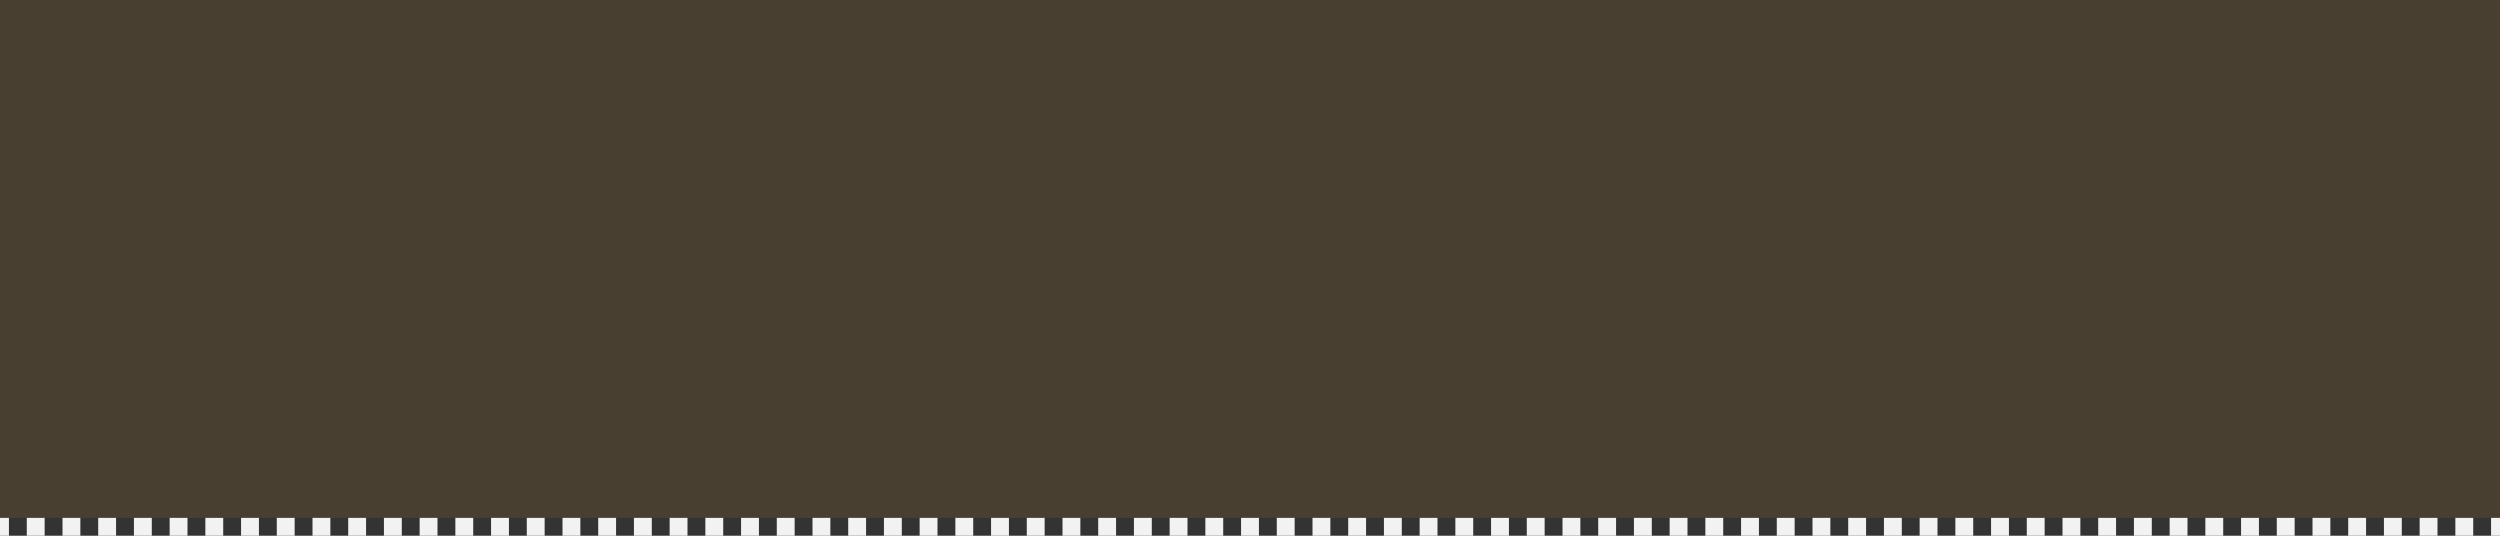 ﻿<?xml version="1.0" encoding="utf-8"?>
<svg version="1.1" xmlns:xlink="http://www.w3.org/1999/xlink" width="140px" height="30px" xmlns="http://www.w3.org/2000/svg">
  <rect width="100%" height="100%" fill="#333333" stroke="none"/>
  <g transform="matrix(1 0 0 1 -169 -35 )">
    <path d="M 169 35  L 309 35  L 309 64  L 169 64  L 169 35  Z " fill-rule="nonzero" fill="#ffad1a" stroke="none" fill-opacity="0.102" />
    <path d="M 309 64.5  L 169 64.5  " stroke-width="1" stroke-dasharray="1,1" stroke="#f2f2f2" fill="none" stroke-dashoffset="0.5" />
  </g>
</svg>